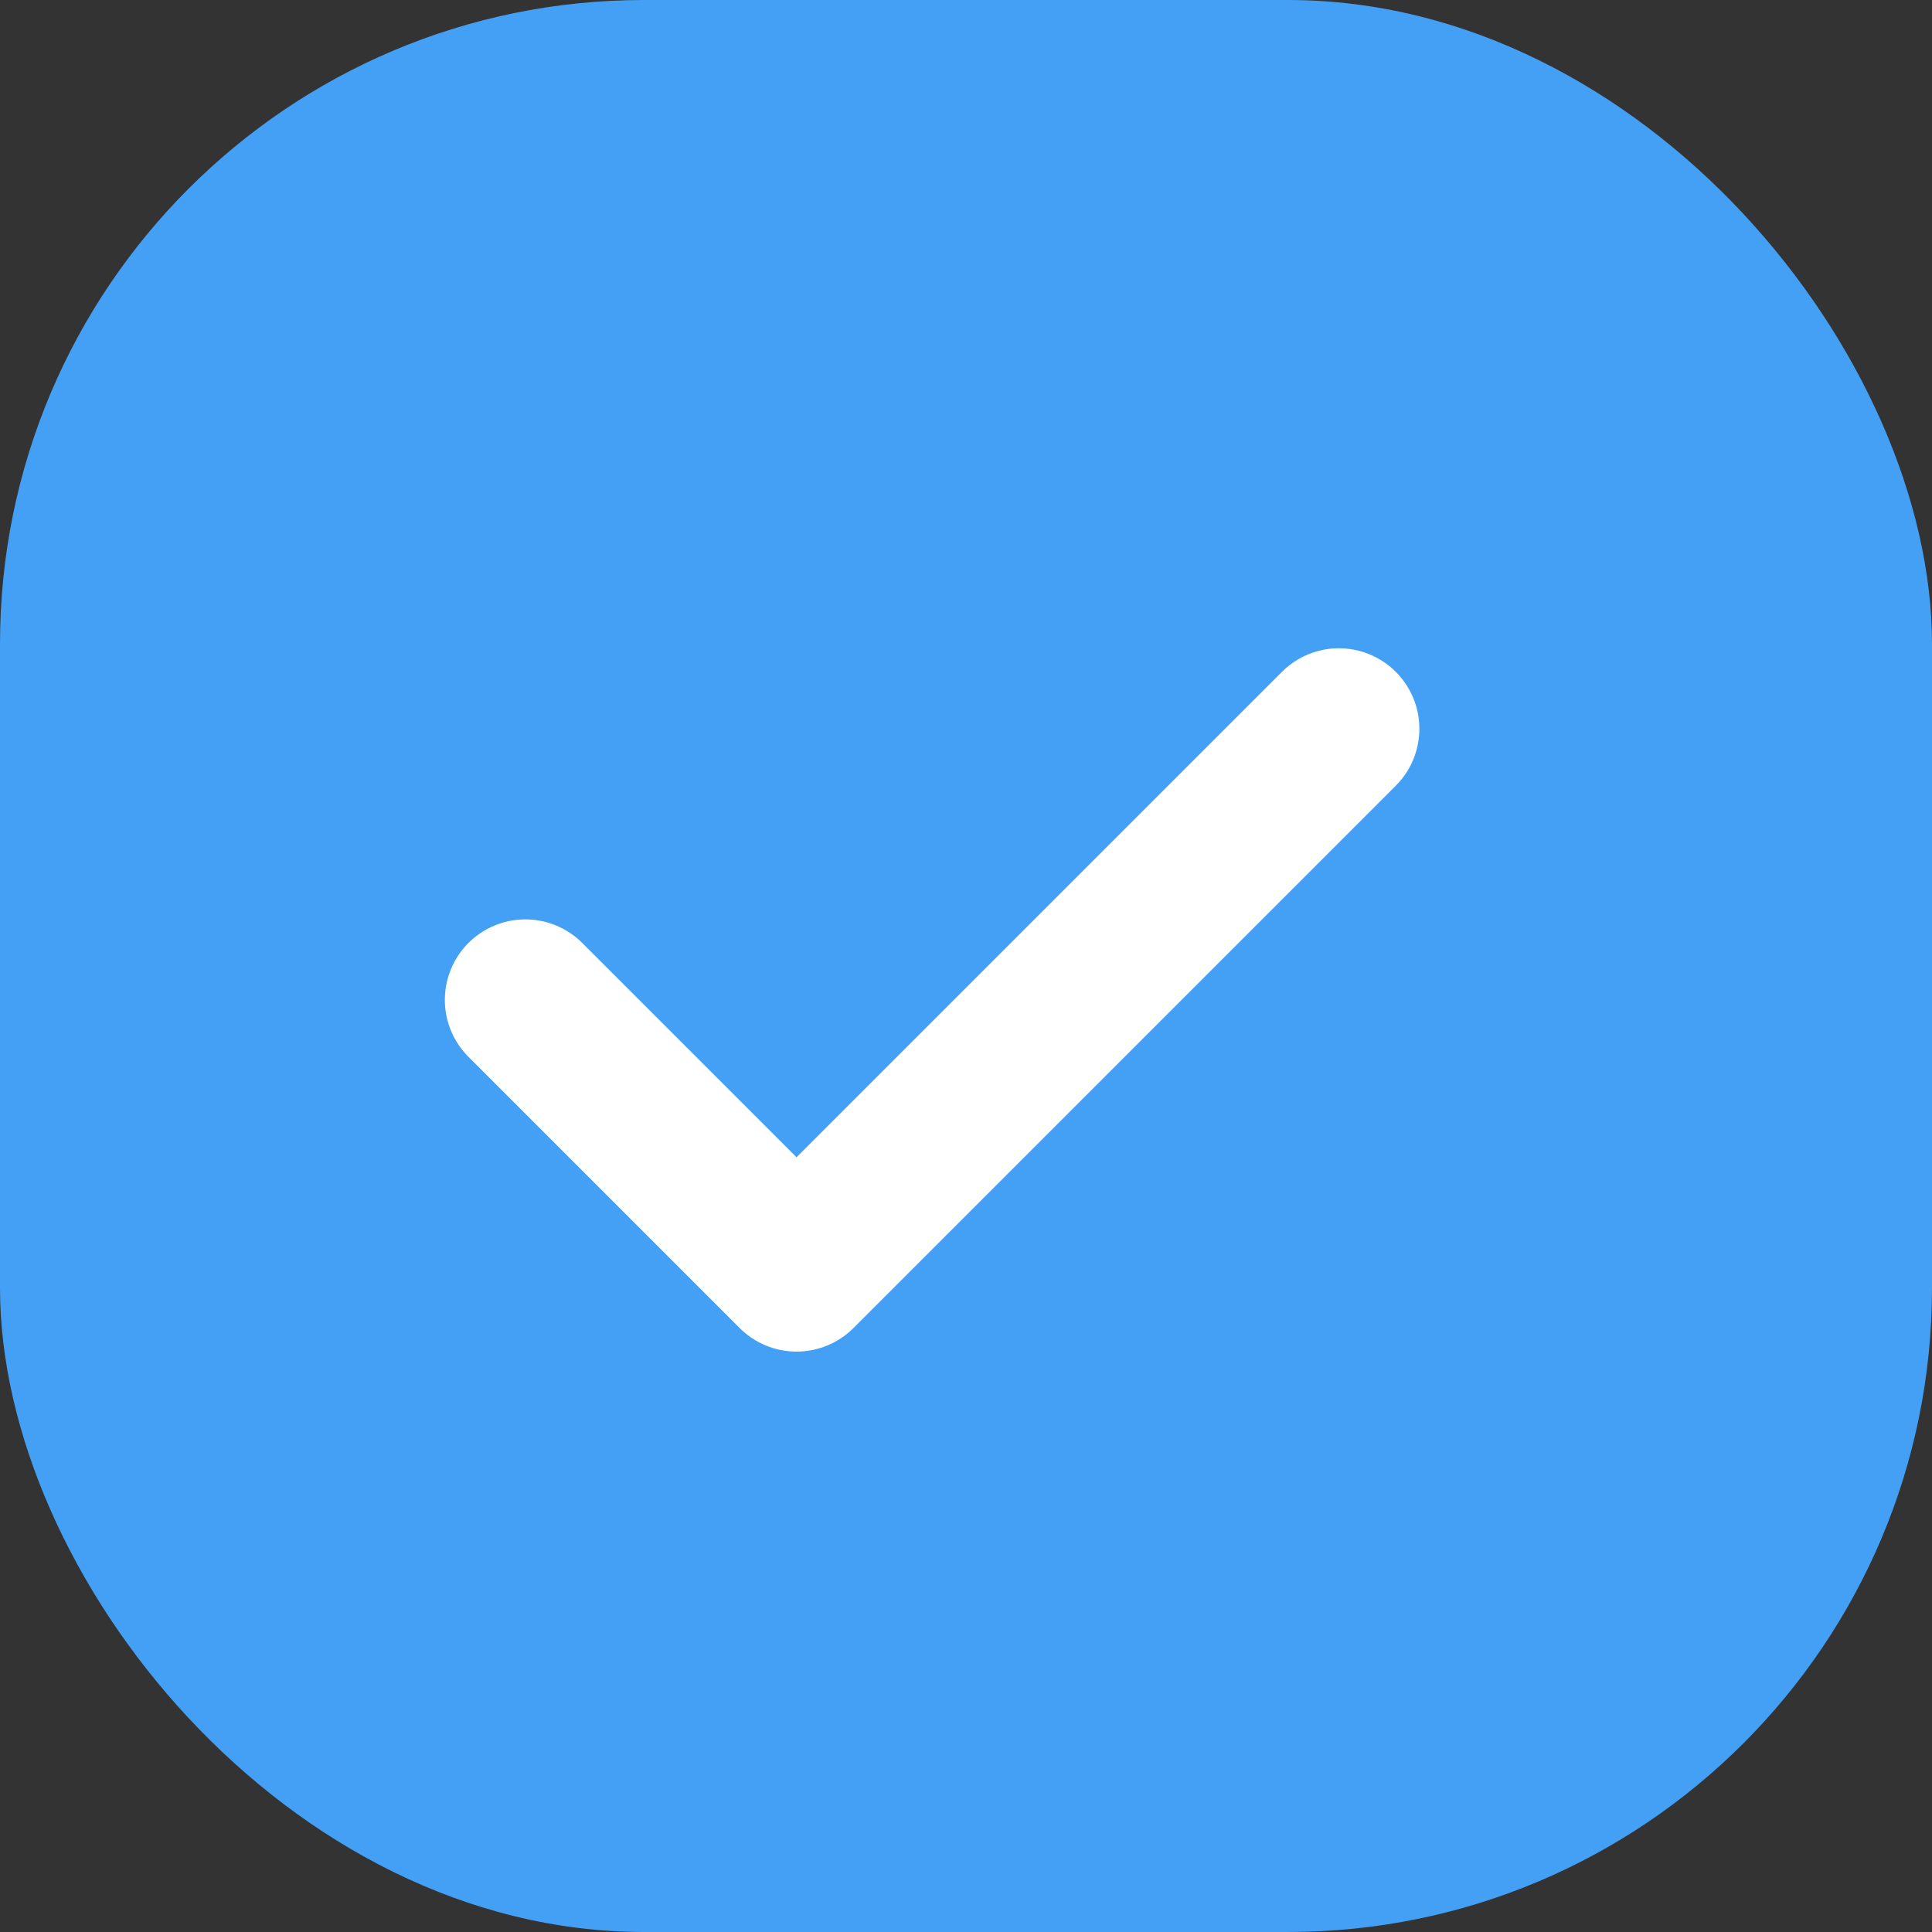 <svg width="24" height="24" viewBox="0 0 24 24" fill="none" xmlns="http://www.w3.org/2000/svg">
<rect x="0" y="0" width="24" height="24" fill="#333333" stroke="none"/>
<rect width="24" height="24" rx="8" fill="#43A0F5"/>
<path d="M6.526 12.421L9.895 15.79L16.632 9.053" stroke="white" stroke-width="2" stroke-linecap="round" stroke-linejoin="round"/>
</svg>
